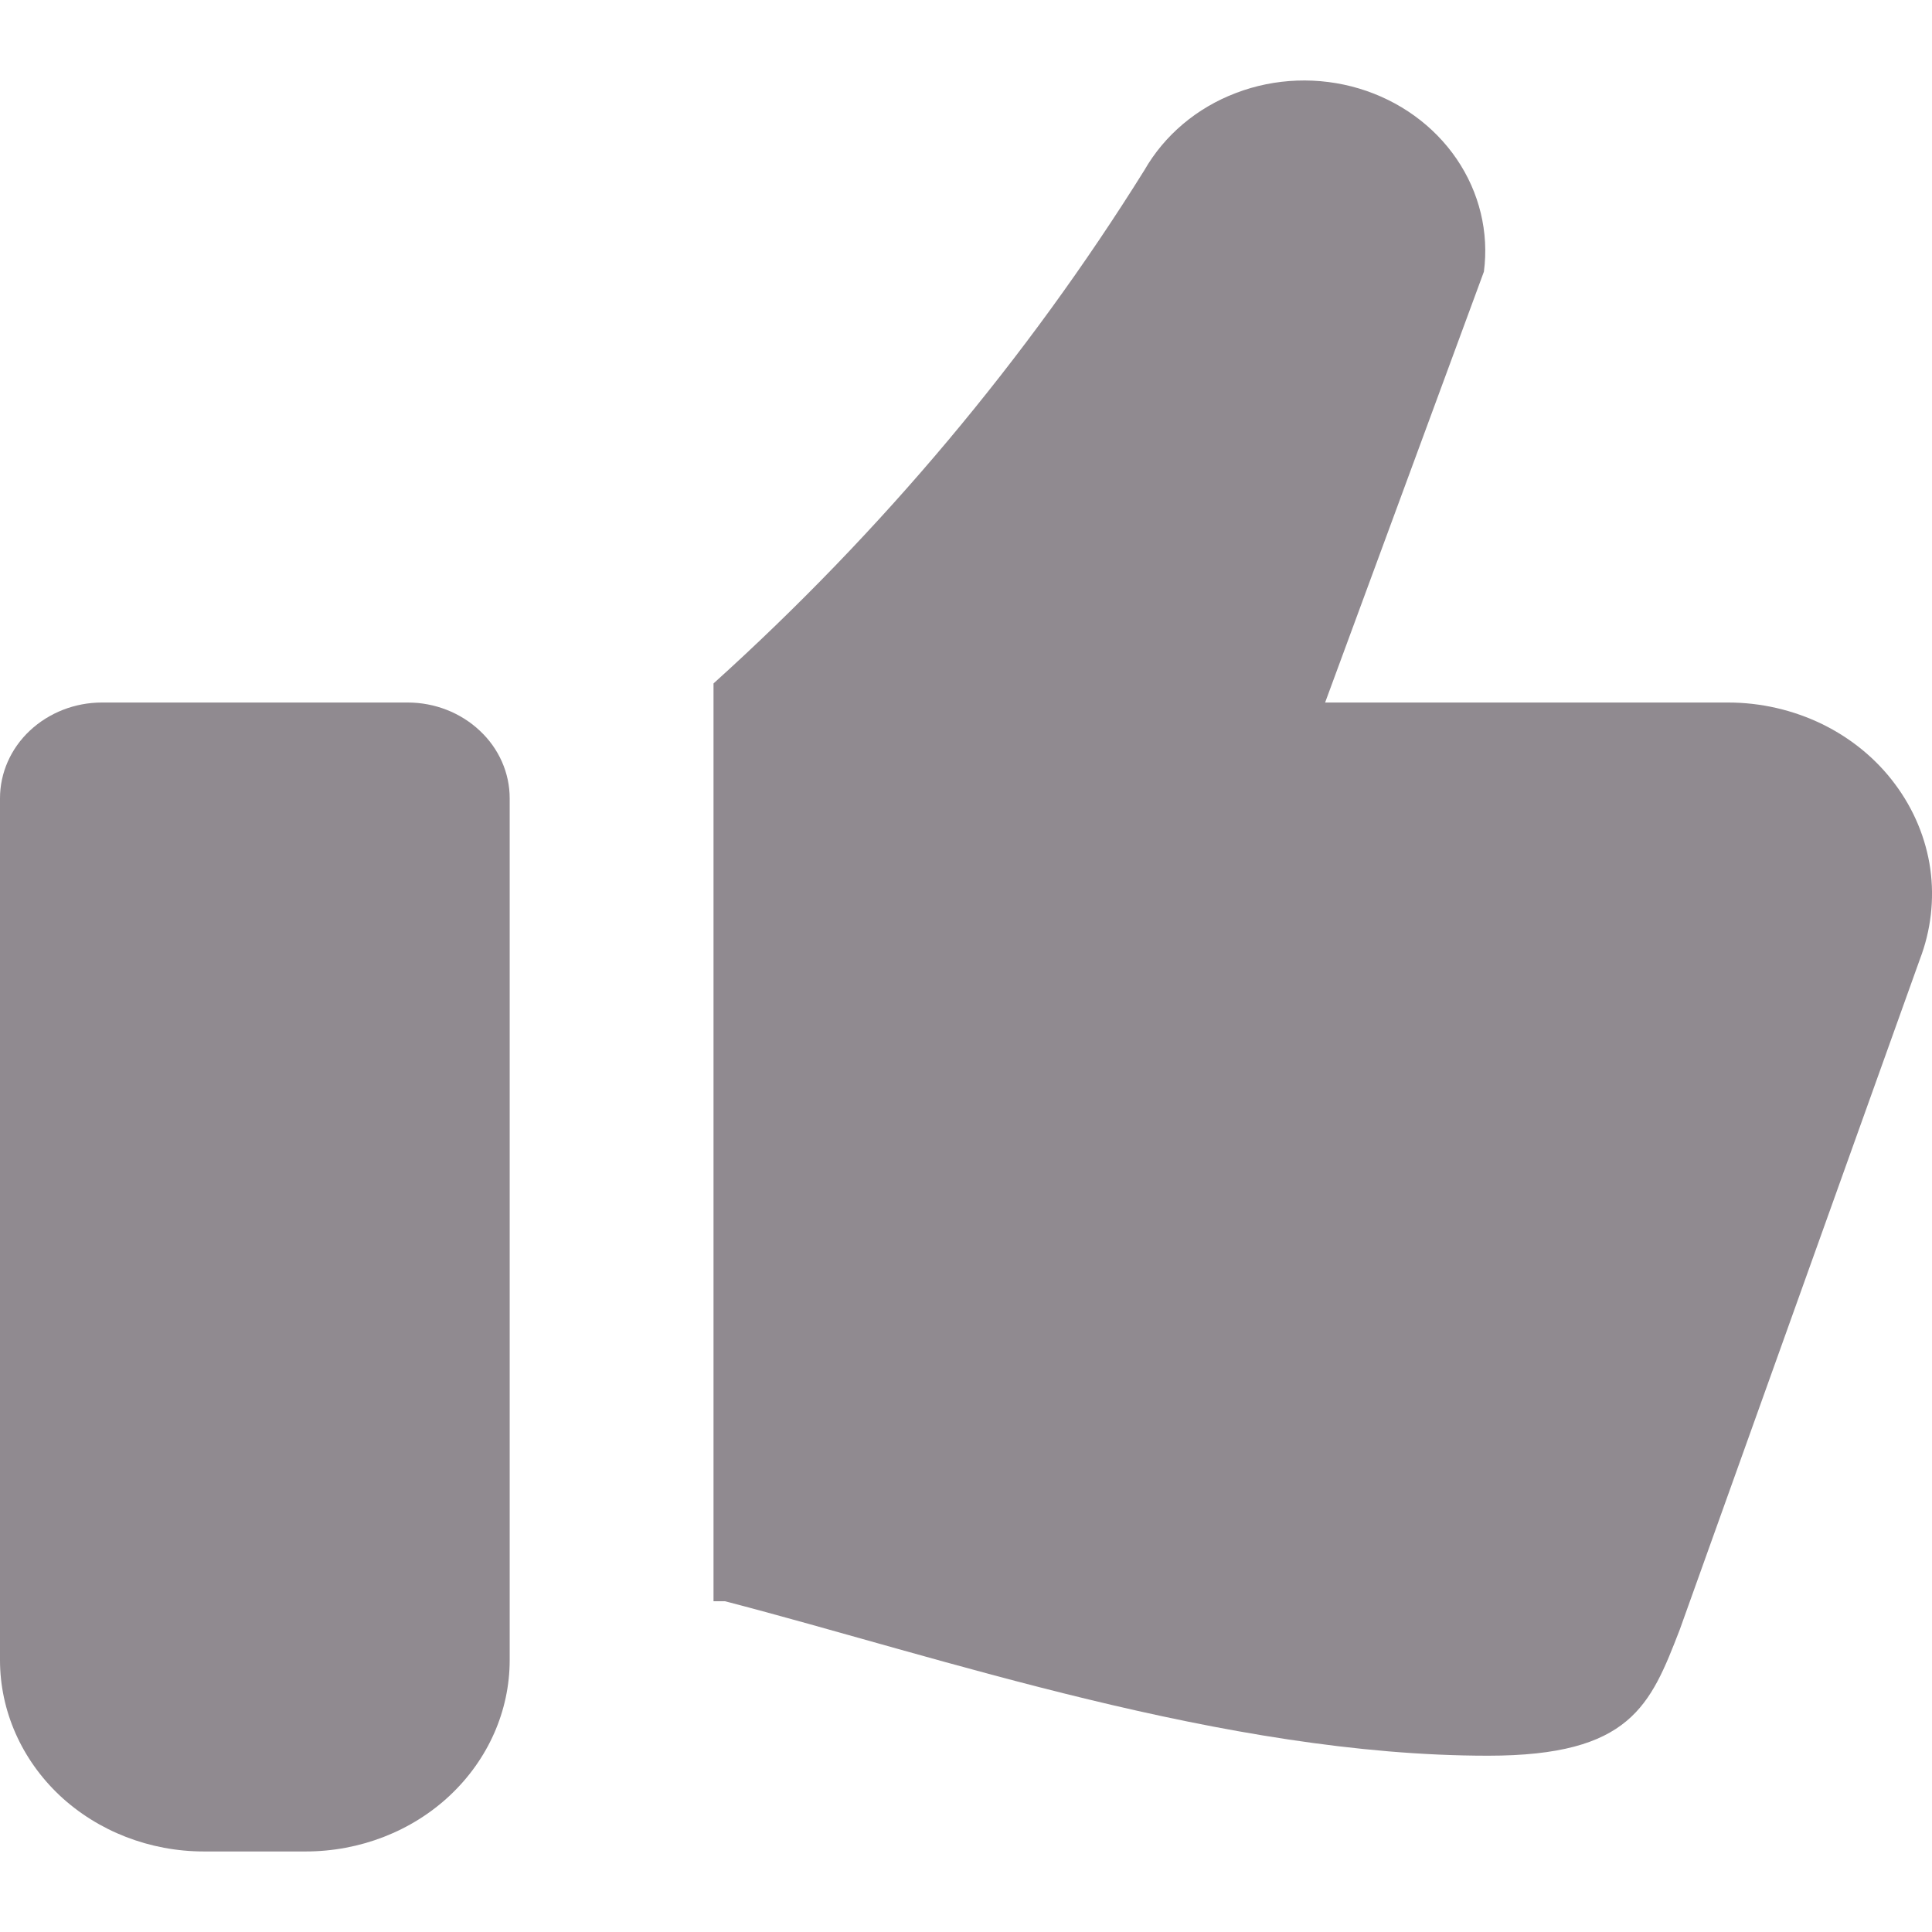 <svg width="16" height="16" viewBox="0 0 16 16" fill="none" xmlns="http://www.w3.org/2000/svg">
<g id="thumbs-up" clip-path="url(#clip0_359_4748)">
<g id="Vector">
<path d="M3.377 5.818H0.844C0.62 5.818 0.406 5.902 0.247 6.051C0.089 6.199 0 6.401 0 6.611V13.748C0 14.168 0.178 14.571 0.494 14.869C0.811 15.166 1.241 15.333 1.688 15.333H2.532C2.98 15.333 3.41 15.166 3.726 14.869C4.043 14.571 4.221 14.168 4.221 13.748V6.611C4.221 6.401 4.132 6.199 3.973 6.051C3.815 5.902 3.6 5.818 3.377 5.818Z" fill="#908A90"/>
<path d="M14.312 5.818H10.974L12.289 2.25C12.332 1.924 12.252 1.593 12.063 1.316C11.874 1.039 11.588 0.833 11.255 0.733C10.921 0.633 10.56 0.646 10.236 0.77C9.911 0.893 9.643 1.12 9.477 1.41C8.501 2.974 7.301 4.404 5.909 5.66V13.261H6.005C7.785 13.723 10.142 14.54 12.324 14.54C13.506 14.54 13.668 14.123 13.911 13.496L15.899 7.946C15.991 7.706 16.021 7.449 15.986 7.196C15.95 6.944 15.85 6.703 15.694 6.494C15.539 6.285 15.332 6.115 15.091 5.997C14.85 5.88 14.583 5.818 14.312 5.818Z" fill="#908A90"/>
</g>
</g>
<defs>
<clipPath id="clip0_359_4748">
<rect width="16" height="16" fill="white"/>
</clipPath>
</defs>
</svg>
